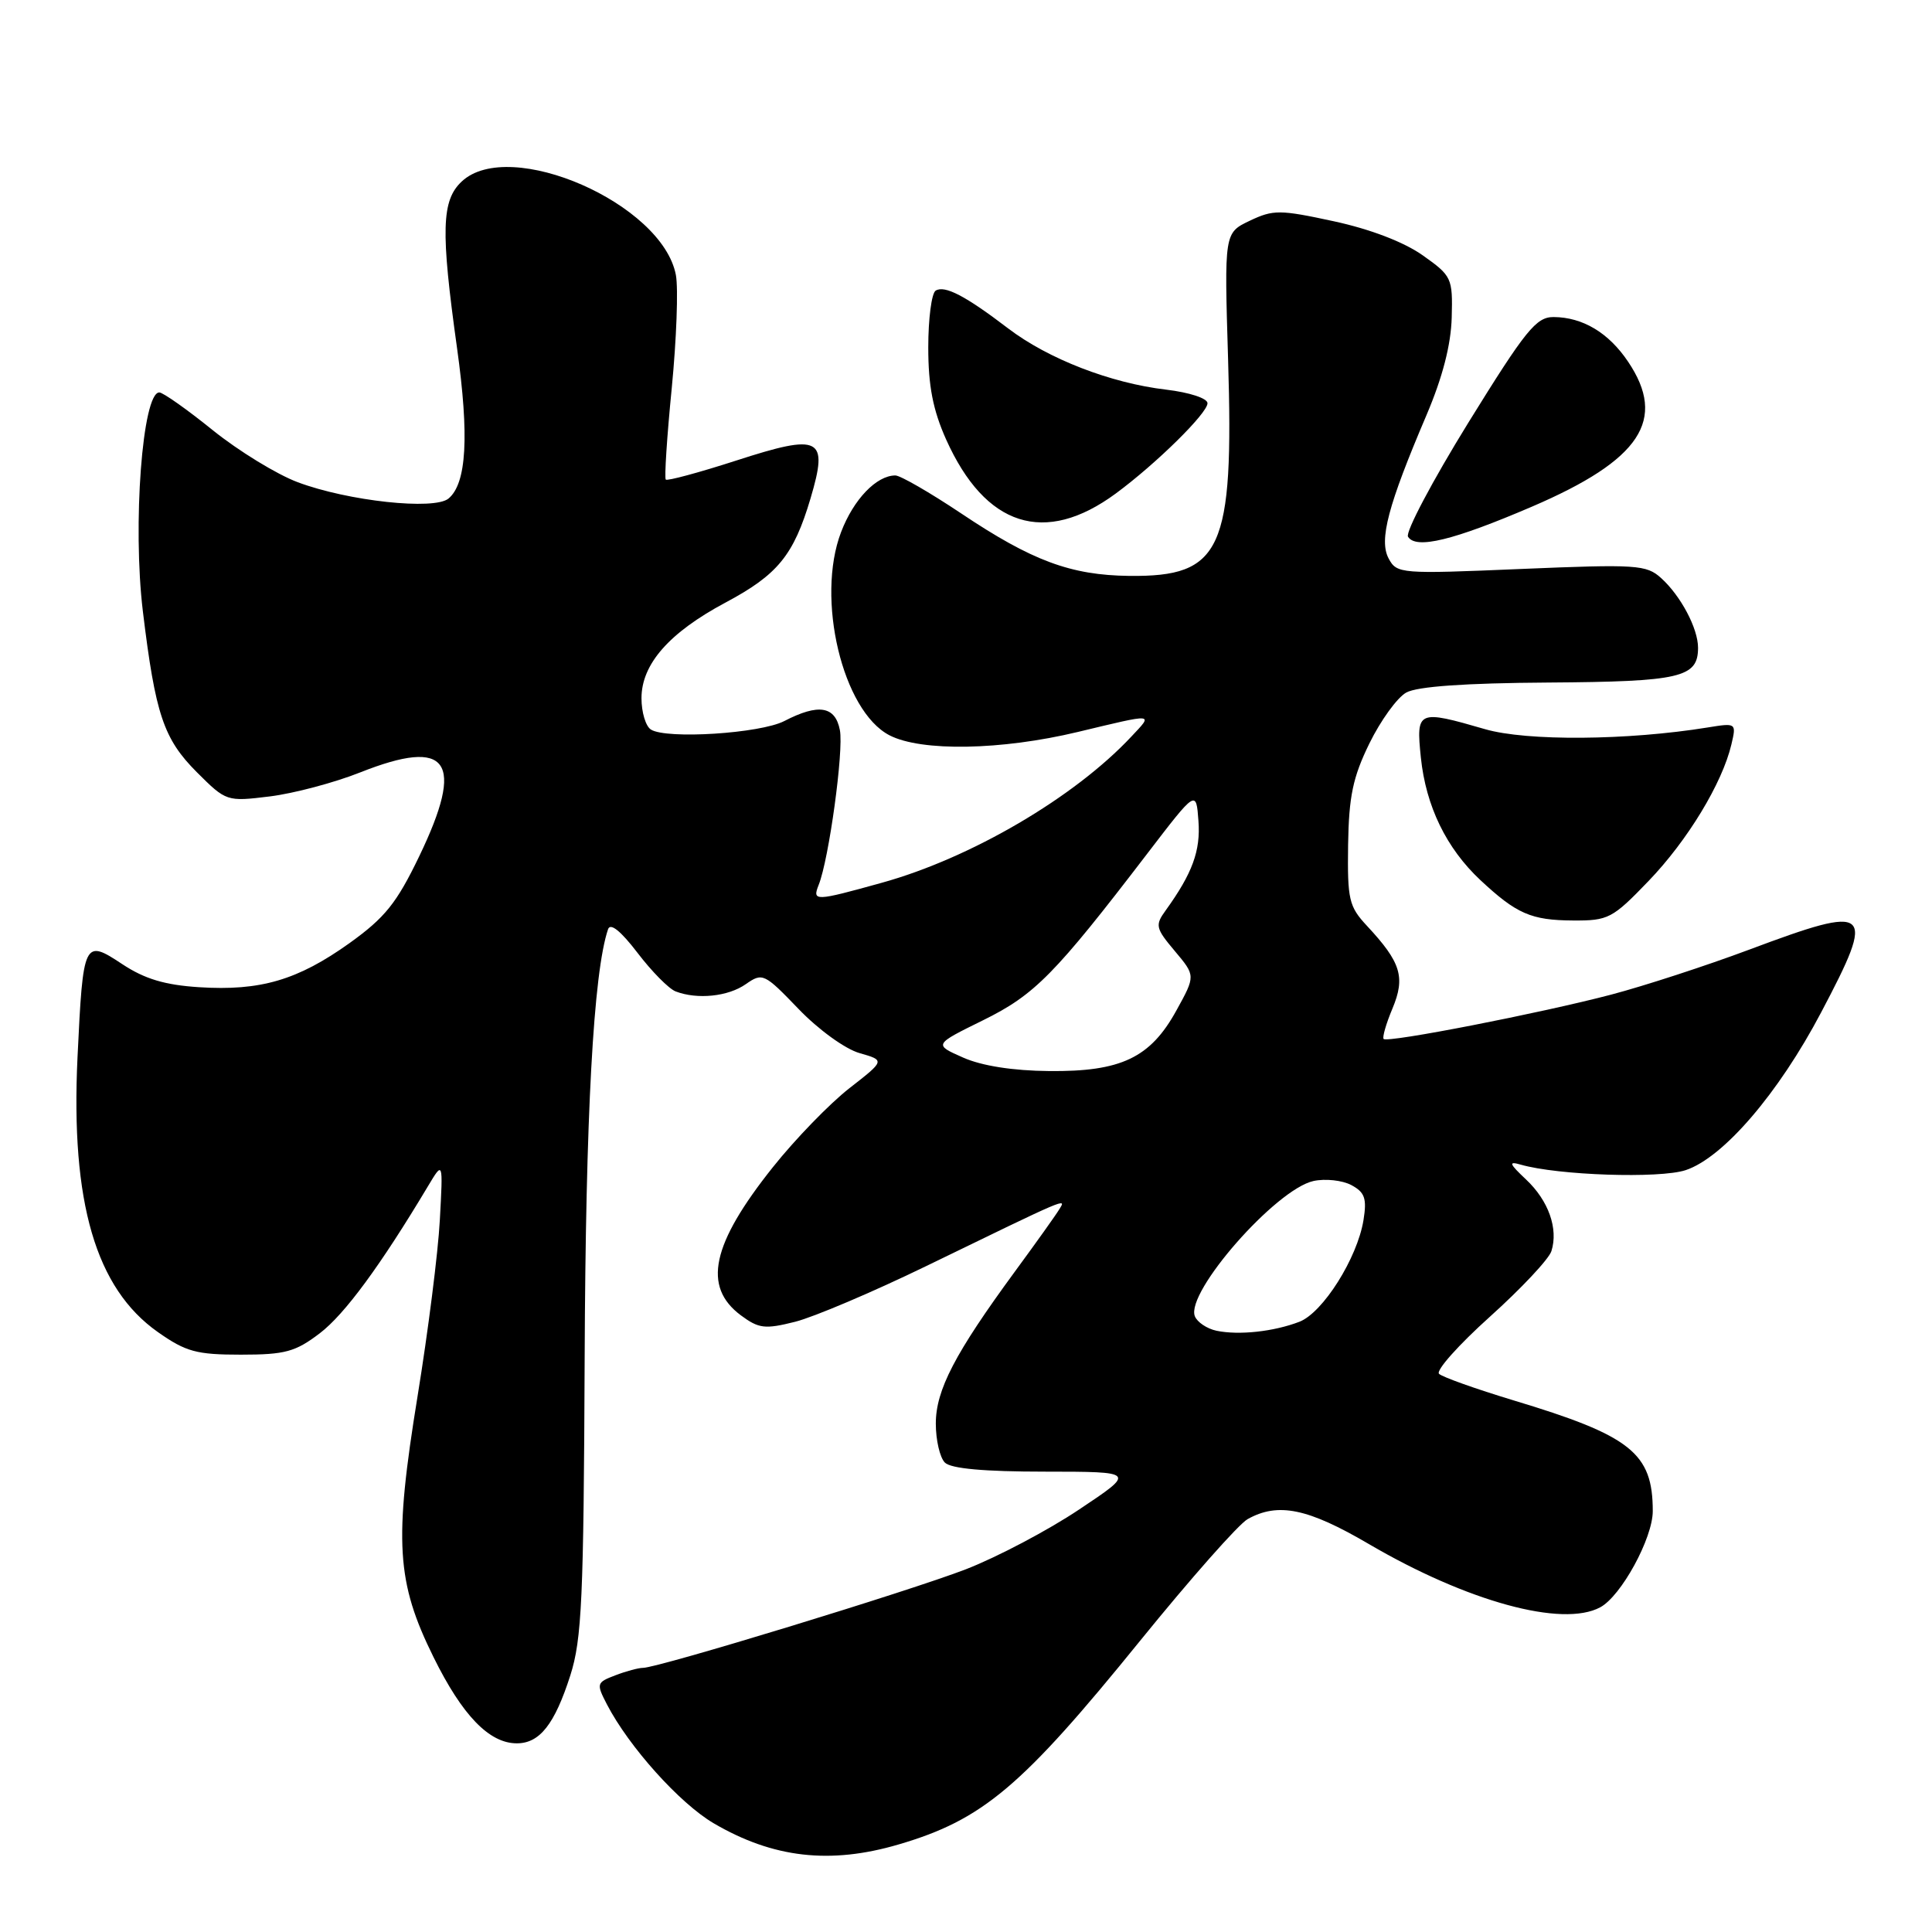 <?xml version="1.0" encoding="UTF-8" standalone="no"?>
<!DOCTYPE svg PUBLIC "-//W3C//DTD SVG 1.1//EN" "http://www.w3.org/Graphics/SVG/1.1/DTD/svg11.dtd" >
<svg xmlns="http://www.w3.org/2000/svg" xmlns:xlink="http://www.w3.org/1999/xlink" version="1.1" viewBox="0 0 256 256">
 <g >
 <path fill="currentColor"
d=" M 119.07 244.40 C 130.22 241.13 135.38 236.77 151.07 217.41 C 157.72 209.21 164.13 201.95 165.32 201.29 C 169.35 199.04 173.29 199.85 181.41 204.61 C 194.42 212.22 207.02 215.67 212.03 212.98 C 214.81 211.50 219.00 203.82 219.00 200.23 C 219.00 192.53 216.11 190.24 200.50 185.54 C 195.55 184.04 191.13 182.47 190.68 182.04 C 190.23 181.61 193.26 178.21 197.41 174.48 C 201.56 170.75 205.24 166.83 205.57 165.78 C 206.51 162.81 205.19 159.09 202.21 156.29 C 199.97 154.18 199.85 153.84 201.50 154.32 C 206.44 155.74 219.91 156.19 223.36 155.05 C 228.34 153.40 235.65 144.90 241.32 134.13 C 248.63 120.27 248.03 119.75 231.76 125.84 C 226.12 127.95 217.90 130.63 213.50 131.79 C 204.19 134.24 183.87 138.21 183.34 137.67 C 183.14 137.47 183.66 135.65 184.51 133.63 C 186.24 129.48 185.64 127.52 181.14 122.69 C 178.74 120.12 178.53 119.21 178.63 111.96 C 178.73 105.53 179.26 102.99 181.45 98.51 C 182.94 95.47 185.13 92.44 186.33 91.77 C 187.77 90.96 194.12 90.51 205.20 90.44 C 222.69 90.32 225.00 89.78 225.00 85.83 C 225.00 83.27 222.71 78.95 220.11 76.60 C 218.16 74.83 216.87 74.75 201.56 75.39 C 185.54 76.07 185.09 76.03 184.00 74.00 C 182.70 71.56 183.91 66.98 189.02 55.00 C 191.15 49.99 192.26 45.70 192.36 42.07 C 192.50 36.82 192.37 36.56 188.50 33.82 C 186.02 32.07 181.56 30.36 176.74 29.32 C 169.58 27.77 168.71 27.77 165.60 29.25 C 162.22 30.86 162.22 30.86 162.73 47.68 C 163.50 72.91 161.89 76.44 149.64 76.31 C 141.88 76.22 136.75 74.32 127.33 68.01 C 123.21 65.26 119.30 63.00 118.64 63.00 C 116.14 63.00 113.10 66.17 111.45 70.50 C 108.08 79.30 111.64 94.21 117.86 97.43 C 122.08 99.61 132.68 99.42 142.81 96.99 C 153.15 94.51 152.83 94.49 149.92 97.59 C 142.39 105.65 128.65 113.70 116.85 116.97 C 107.96 119.44 107.61 119.45 108.48 117.25 C 109.84 113.85 111.81 99.46 111.29 96.75 C 110.68 93.56 108.47 93.19 103.93 95.54 C 100.74 97.19 88.33 97.98 86.25 96.67 C 85.56 96.24 85.00 94.37 85.00 92.52 C 85.00 88.00 88.67 83.83 96.12 79.85 C 103.05 76.16 105.16 73.58 107.40 66.04 C 109.80 57.94 108.75 57.40 97.54 61.03 C 92.62 62.62 88.42 63.75 88.22 63.55 C 88.02 63.35 88.37 57.90 89.01 51.43 C 89.64 44.97 89.89 38.23 89.56 36.45 C 87.78 26.98 67.54 18.12 61.19 24.04 C 58.50 26.55 58.38 30.51 60.56 46.12 C 62.19 57.79 61.83 64.06 59.43 66.06 C 57.53 67.63 46.14 66.40 39.46 63.90 C 36.68 62.86 31.62 59.76 28.20 57.01 C 24.79 54.25 21.59 52.00 21.11 52.00 C 18.87 52.00 17.55 69.56 18.93 81.00 C 20.59 94.68 21.67 97.90 26.09 102.33 C 29.97 106.20 30.04 106.23 35.75 105.53 C 38.91 105.14 44.31 103.71 47.75 102.34 C 59.46 97.70 61.64 100.81 55.55 113.46 C 52.56 119.67 51.02 121.59 46.31 124.97 C 39.45 129.87 34.50 131.33 26.38 130.81 C 21.85 130.52 19.18 129.72 16.21 127.76 C 11.12 124.39 11.01 124.62 10.27 140.11 C 9.36 159.33 12.68 170.70 20.91 176.50 C 24.63 179.12 26.04 179.50 31.91 179.50 C 37.78 179.50 39.14 179.13 42.38 176.66 C 45.67 174.15 50.41 167.71 56.72 157.16 C 58.71 153.83 58.71 153.83 58.28 161.66 C 58.05 165.97 56.72 176.47 55.33 185.00 C 52.19 204.31 52.52 209.62 57.45 219.59 C 61.26 227.31 64.83 231.00 68.48 231.00 C 71.51 231.00 73.49 228.49 75.57 222.00 C 77.10 217.20 77.34 211.84 77.47 180.00 C 77.60 147.75 78.63 128.85 80.57 123.13 C 80.87 122.24 82.25 123.35 84.47 126.25 C 86.35 128.72 88.63 131.03 89.53 131.37 C 92.40 132.47 96.49 132.05 98.83 130.40 C 101.04 128.86 101.27 128.97 105.81 133.69 C 108.44 136.43 111.99 139.00 113.89 139.54 C 117.28 140.51 117.28 140.51 112.53 144.21 C 109.92 146.25 105.36 150.95 102.40 154.67 C 94.28 164.86 93.07 170.49 98.17 174.29 C 100.55 176.05 101.35 176.15 105.37 175.14 C 107.85 174.51 115.65 171.20 122.69 167.78 C 141.73 158.53 141.29 158.72 140.38 160.21 C 139.96 160.92 137.30 164.65 134.47 168.50 C 126.53 179.33 124.00 184.19 124.00 188.64 C 124.00 190.82 124.54 193.14 125.20 193.80 C 126.00 194.60 130.41 195.00 138.45 195.00 C 150.50 195.01 150.50 195.01 143.00 200.01 C 138.88 202.77 132.12 206.33 128.00 207.93 C 120.50 210.83 87.21 221.00 85.20 221.00 C 84.61 221.00 82.96 221.44 81.53 221.99 C 79.04 222.94 79.00 223.09 80.41 225.82 C 83.32 231.44 90.05 238.94 94.56 241.59 C 102.42 246.20 110.00 247.07 119.07 244.40 Z  M 218.44 116.74 C 223.60 111.38 228.21 103.78 229.42 98.64 C 230.09 95.80 230.06 95.78 226.30 96.39 C 215.66 98.12 202.28 98.22 196.78 96.62 C 187.84 94.03 187.63 94.12 188.27 100.37 C 188.94 106.83 191.65 112.40 196.16 116.62 C 200.95 121.09 202.88 121.94 208.44 121.97 C 213.11 122.00 213.66 121.71 218.44 116.74 Z  M 203.00 67.13 C 217.39 60.95 220.92 55.62 215.72 47.91 C 213.14 44.08 209.72 42.04 205.87 42.01 C 203.55 42.00 202.17 43.71 194.56 56.01 C 189.80 63.72 186.20 70.52 186.57 71.12 C 187.62 72.81 192.56 71.61 203.00 67.13 Z  M 147.85 65.39 C 153.22 61.43 160.00 54.75 160.00 53.43 C 160.00 52.78 157.62 52.00 154.52 51.63 C 147.17 50.77 138.88 47.55 133.59 43.52 C 127.93 39.20 125.19 37.77 123.98 38.51 C 123.44 38.85 123.00 42.23 123.00 46.03 C 123.00 51.14 123.62 54.32 125.36 58.22 C 130.56 69.81 138.45 72.32 147.85 65.39 Z  M 161.19 176.33 C 159.92 176.06 158.63 175.19 158.32 174.40 C 157.10 171.21 169.05 157.59 174.04 156.49 C 175.60 156.15 177.86 156.39 179.06 157.03 C 180.85 157.99 181.13 158.80 180.67 161.67 C 179.85 166.71 175.29 173.94 172.18 175.14 C 168.78 176.45 164.16 176.95 161.19 176.33 Z  M 127.61 140.13 C 123.72 138.41 123.72 138.41 130.24 135.20 C 137.11 131.82 139.75 129.14 152.05 113.07 C 158.50 104.65 158.50 104.65 158.80 108.77 C 159.10 112.72 158.00 115.72 154.46 120.63 C 153.03 122.60 153.12 122.99 155.67 126.02 C 158.42 129.29 158.42 129.29 155.88 133.89 C 152.43 140.17 148.54 142.02 139.00 141.92 C 134.23 141.88 130.08 141.23 127.61 140.13 Z "/>
</g>
</svg>